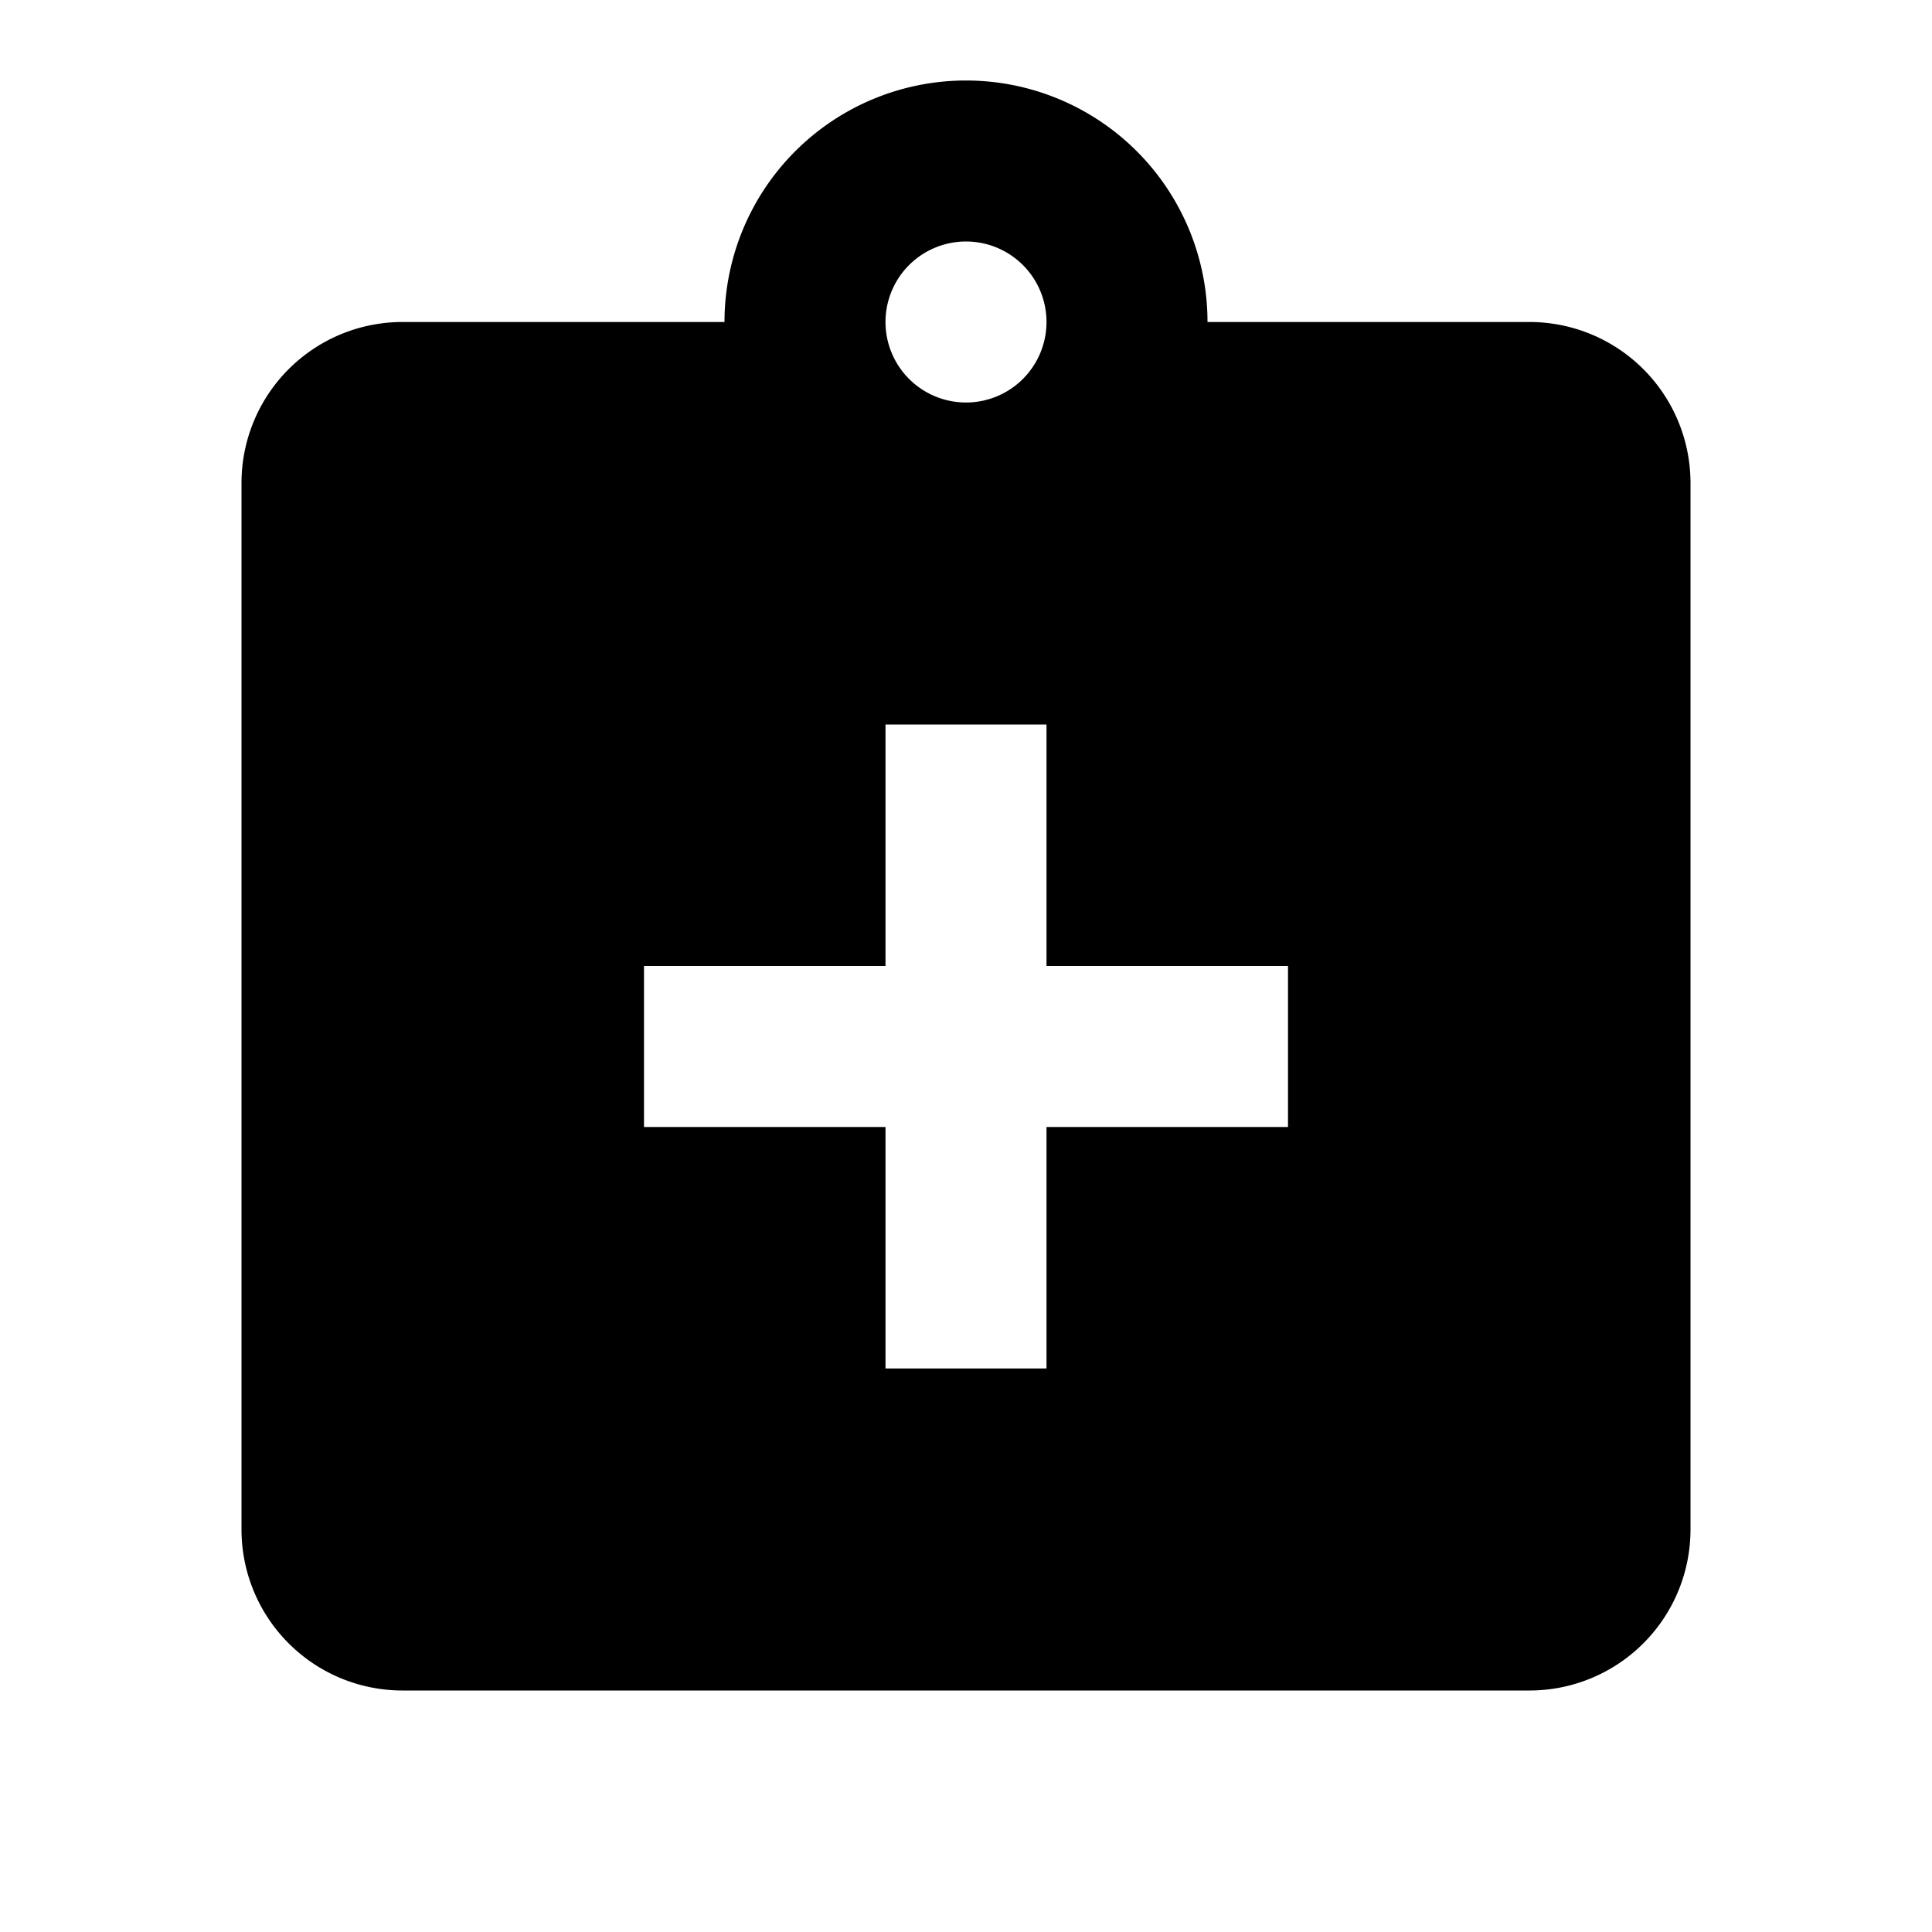 <?xml version="1.0" encoding="UTF-8"?><!DOCTYPE svg PUBLIC "-//W3C//DTD SVG 1.1//EN" "http://www.w3.org/Graphics/SVG/1.1/DTD/svg11.dtd"><svg xmlns="http://www.w3.org/2000/svg" xmlns:xlink="http://www.w3.org/1999/xlink" version="1.1" width="24" height="24" viewBox="0 0 24 24"><path d="M9,4A3,3 0 0,1 12,1A3,3 0 0,1 15,4H19A2,2 0 0,1 21,6V19A2,2 0 0,1 19,21H5A2,2 0 0,1 3,19V6A2,2 0 0,1 5,4H9M12,3A1,1 0 0,0 11,4A1,1 0 0,0 12,5A1,1 0 0,0 13,4A1,1 0 0,0 12,3M13,12V9H11V12H8V14H11V17H13V14H16V12H13Z" /></svg>
